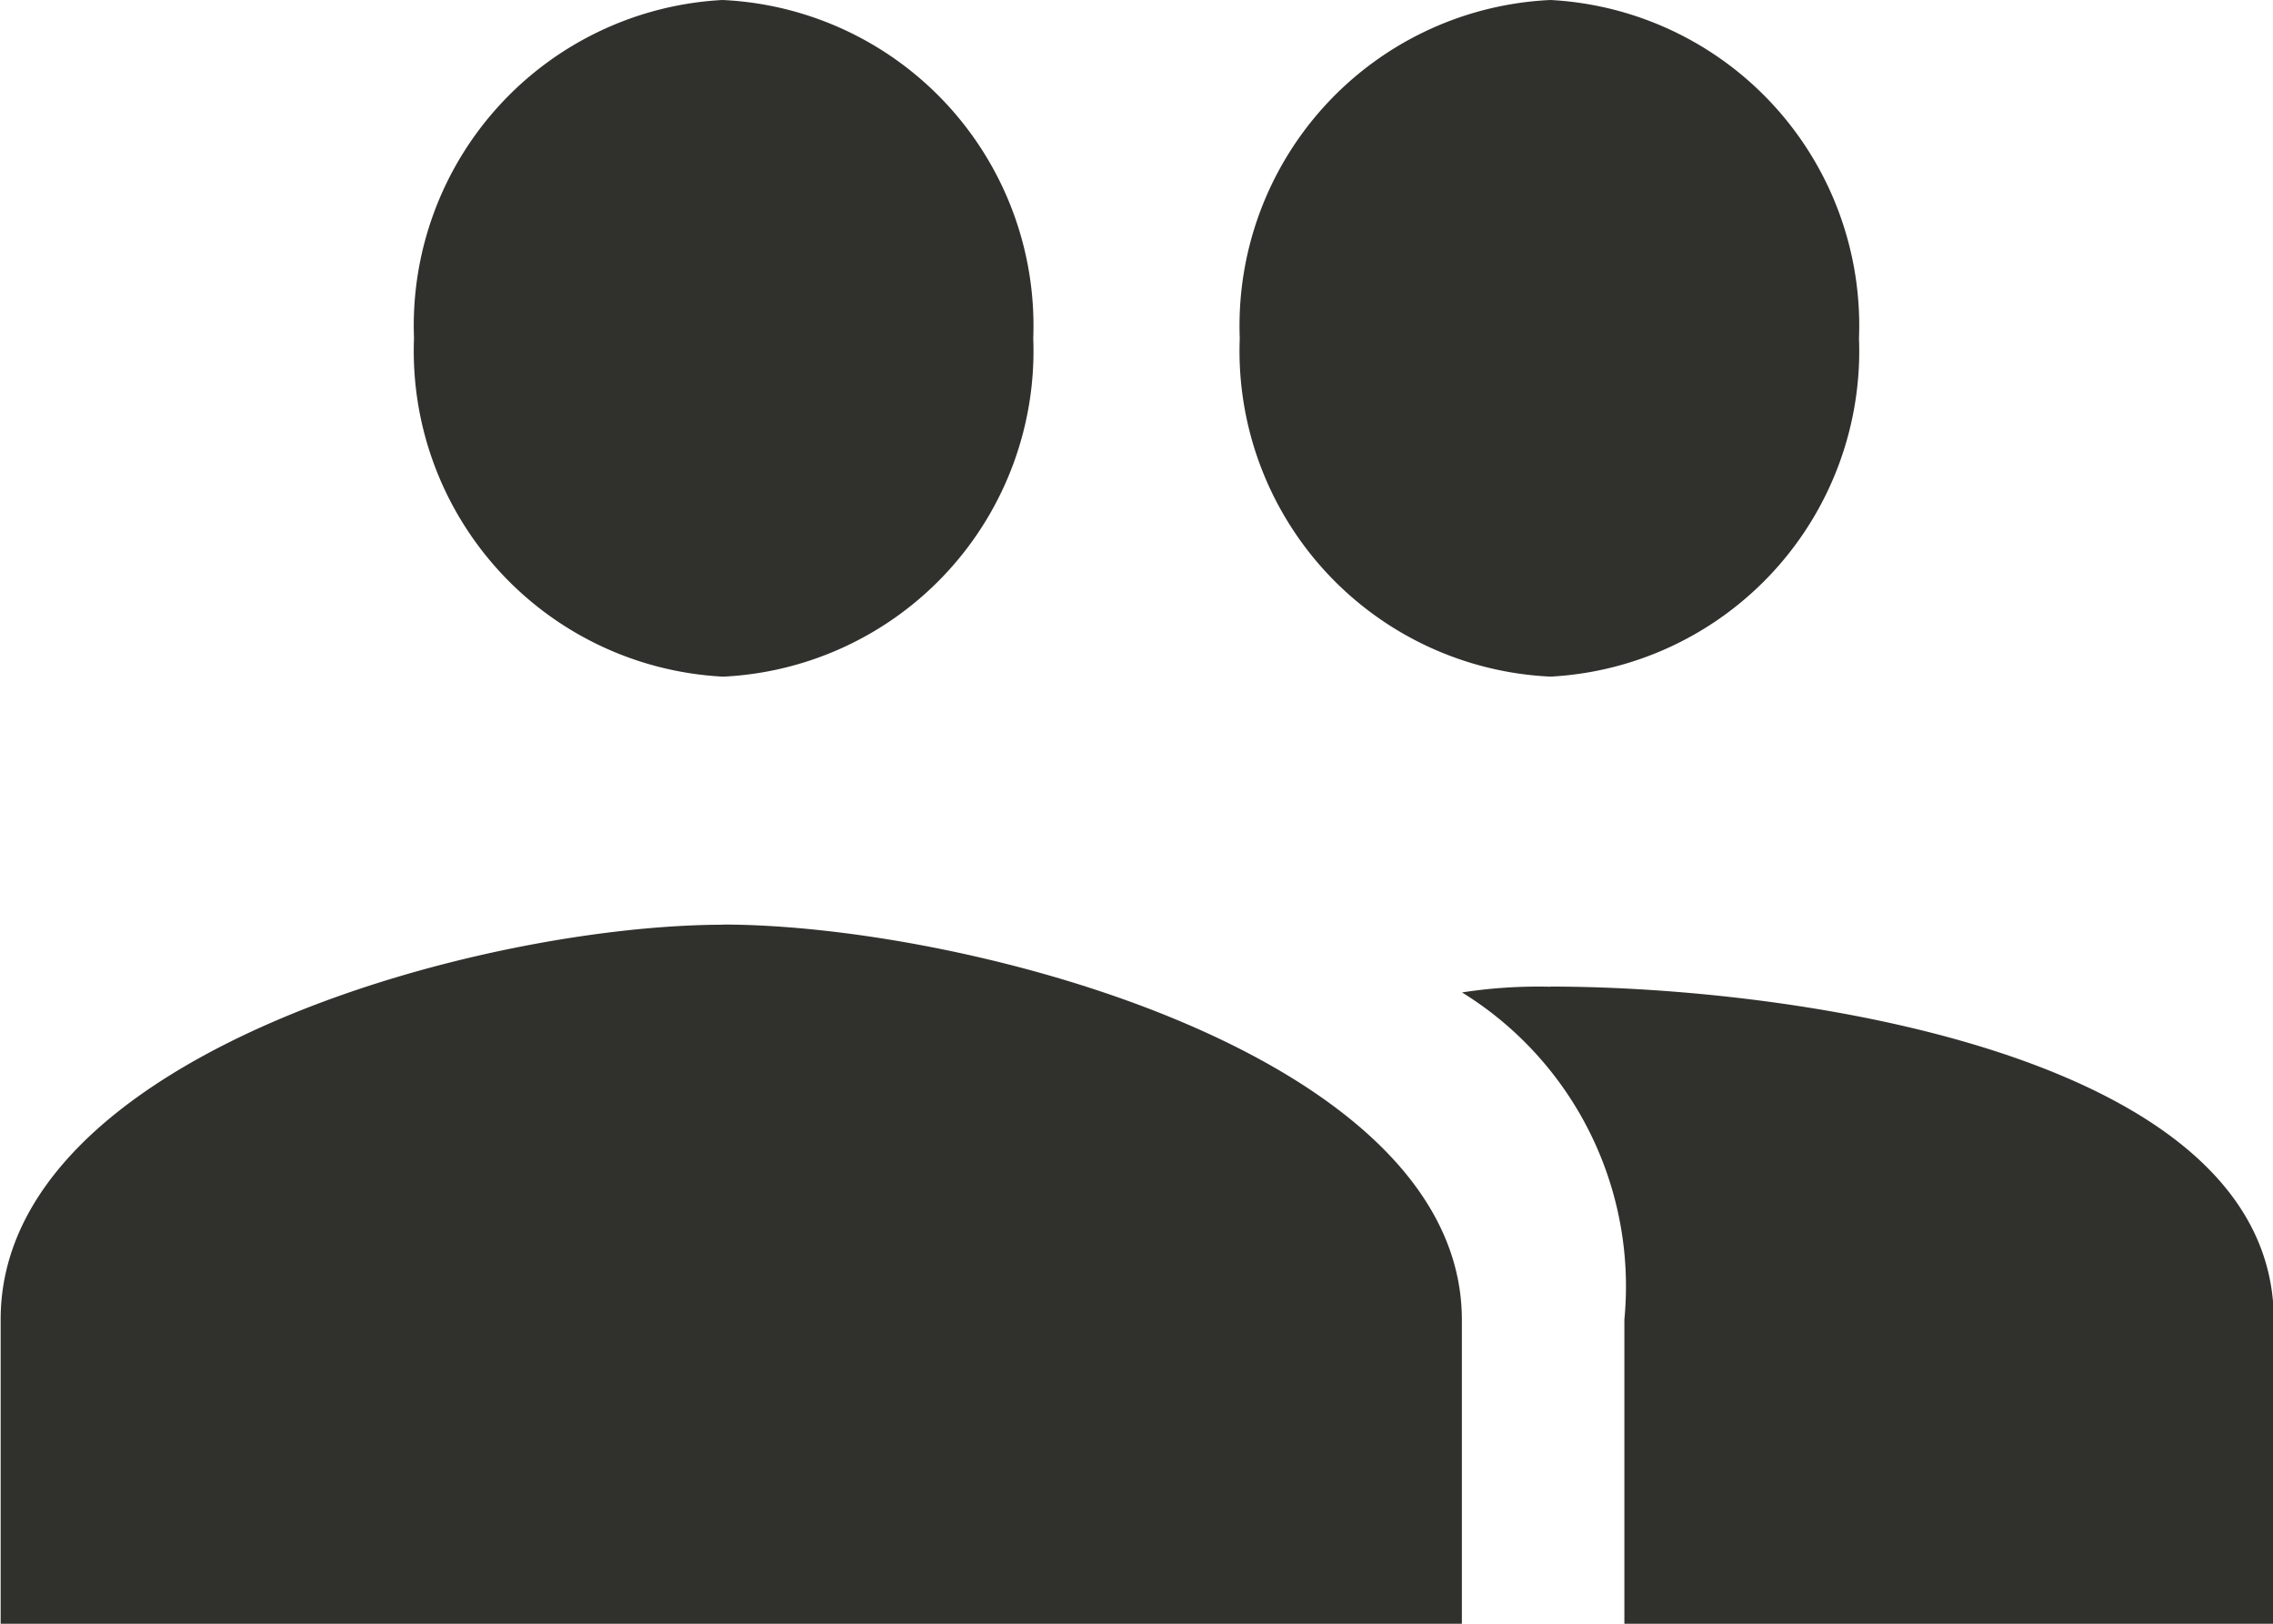 <svg xmlns="http://www.w3.org/2000/svg" width="14" height="10" viewBox="0 0 14 10">
  <path id="Icon_ionic-md-people" data-name="Icon ionic-md-people" d="M11.8,12.042A2.008,2.008,0,0,0,13.7,9.958,2.008,2.008,0,0,0,11.8,7.875,2.008,2.008,0,0,0,9.886,9.958,2.008,2.008,0,0,0,11.8,12.042Zm-5.091,0A2.008,2.008,0,0,0,8.614,9.958,2.008,2.008,0,0,0,6.7,7.875,2.008,2.008,0,0,0,4.8,9.958,2.008,2.008,0,0,0,6.7,12.042Zm0,1.528c-1.5,0-4.455.8-4.455,2.431v1.875h9V16C11.25,14.368,8.2,13.569,6.7,13.569Zm5.091.382a3.061,3.061,0,0,0-.545.035,2.127,2.127,0,0,1,1,2.014v1.875h4V16C16.25,14.368,13.291,13.951,11.8,13.951Z" transform="translate(-2.25 -7.875)" fill="#30312d"/>
</svg>
